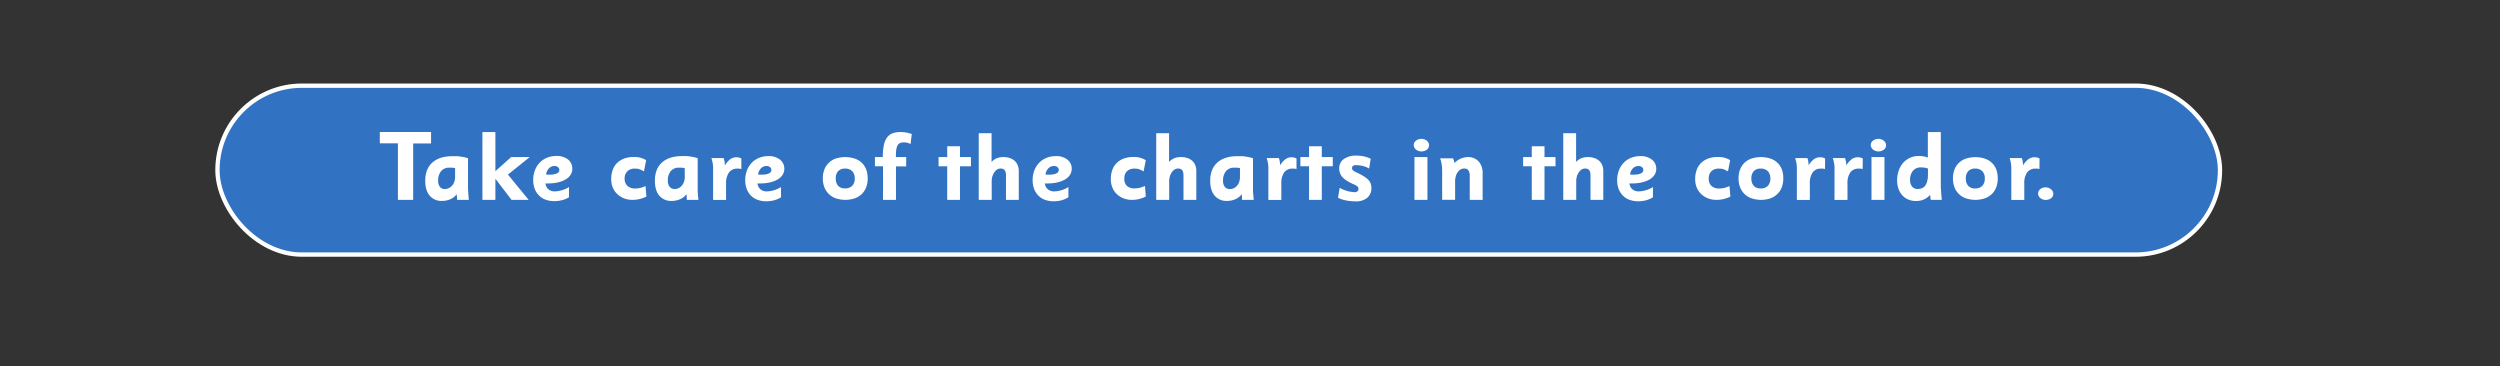 <svg id="Layer_1" data-name="Layer 1" xmlns="http://www.w3.org/2000/svg" viewBox="0 0 1156.67 169.53"><rect x="0" y="0" width="1156.67" height="169.53" fill="#333333" stroke="none"/><defs><style>.cls-1{fill:#3172c2;stroke:#fff;stroke-miterlimit:10;stroke-width:2px;}.cls-2{fill:#fff;}</style></defs><rect class="cls-1" x="100.61" y="39.64" width="926.51" height="78.15" rx="39.07"/><path class="cls-2" d="M191.16,66.37v26.1H184.1V66.32h-8.37V61.06h23.71v5.31Z"/><path class="cls-2" d="M211.5,92.47a5.78,5.78,0,0,0-.05-.77c0-.24,0-.52-.07-.85s0-.68-.07-1a7.14,7.14,0,0,1-2.93,2.32,9.55,9.55,0,0,1-3.83.79,7.1,7.1,0,0,1-5.75-2.43q-2.06-2.43-2.06-6.93c0-3.63,1.11-6.43,3.31-8.4s5.35-2.94,9.42-2.94c.67,0,1.28,0,1.83,0s1.09.08,1.64.16,1.11.17,1.69.29,1.21.29,1.91.5V86c0,.69,0,1.41.05,2.18s.07,1.46.13,2.09.12,1.49.18,2.21Zm-.94-14.67a9.25,9.25,0,0,0-1.42-.23c-.43,0-.83,0-1.19,0a4.82,4.82,0,0,0-3.85,1.59,6.64,6.64,0,0,0-1.37,4.44,4.4,4.4,0,0,0,.82,2.88,2.88,2.88,0,0,0,2.34,1A4.17,4.17,0,0,0,207.7,87a4.56,4.56,0,0,0,1.49-1.15,5.56,5.56,0,0,0,1-1.75,6.51,6.51,0,0,0,.37-2.27Z"/><path class="cls-2" d="M235,80.77l9.59,11.7h-7.92l-7.47-9.77v9.77h-6V61.1h6V79.19l7.29-6.52h8.59Z"/><path class="cls-2" d="M264.78,78.11a5,5,0,0,1-.8,2.79A6.72,6.72,0,0,1,261.73,83a12.79,12.79,0,0,1-3.51,1.37,19.5,19.5,0,0,1-4.59.5l-.54,0-.73,0a4.2,4.2,0,0,0,1.35,2.68,4.32,4.32,0,0,0,2.92,1,13.3,13.3,0,0,0,6.62-2v4.73A12.68,12.68,0,0,1,260,92.62a13.39,13.39,0,0,1-3.53.43,11.62,11.62,0,0,1-4.07-.67,8.34,8.34,0,0,1-3.09-2,8.81,8.81,0,0,1-1.93-3.06,11.31,11.31,0,0,1-.68-4,12.58,12.58,0,0,1,.79-4.52,10.47,10.47,0,0,1,2.21-3.53,9.66,9.66,0,0,1,3.39-2.3,11.45,11.45,0,0,1,4.37-.81,8.21,8.21,0,0,1,5.33,1.62A5.26,5.26,0,0,1,264.78,78.11Zm-6,.45a1.59,1.59,0,0,0-.62-1.24,2.35,2.35,0,0,0-1.55-.51,3.57,3.57,0,0,0-2.57,1,5.11,5.11,0,0,0-1.38,2.91,3.69,3.69,0,0,0,.71.09h.67Q258.8,80.86,258.8,78.56Z"/><path class="cls-2" d="M295.9,92.1a13.87,13.87,0,0,1-3.22.37,10.77,10.77,0,0,1-4-.71,9.78,9.78,0,0,1-3.12-2,8.4,8.4,0,0,1-2.05-3,10.27,10.27,0,0,1-.72-3.91,12.73,12.73,0,0,1,.65-4.13,8.39,8.39,0,0,1,2-3.24,9.12,9.12,0,0,1,3.29-2.1,12.67,12.67,0,0,1,4.56-.75,10.4,10.4,0,0,1,3.45.47,12.25,12.25,0,0,1,2.22,1l-1,5.18c-.45-.21-.83-.4-1.15-.57a6.92,6.92,0,0,0-.9-.4,4.31,4.31,0,0,0-.94-.23,11.05,11.05,0,0,0-1.24-.06,4.66,4.66,0,0,0-3.47,1.22A4.52,4.52,0,0,0,289,82.61,4.42,4.42,0,0,0,290.3,86a5.08,5.08,0,0,0,3.64,1.21,10,10,0,0,0,2.34-.28,12.87,12.87,0,0,0,2.39-.86l.4,4.9A15.5,15.5,0,0,1,295.9,92.1Z"/><path class="cls-2" d="M317.74,92.47c0-.21,0-.47,0-.77s-.06-.52-.07-.85,0-.68-.07-1a7.17,7.17,0,0,1-2.94,2.32,9.55,9.55,0,0,1-3.83.79A7.11,7.11,0,0,1,305,90.49Q303,88.06,303,83.56q0-5.44,3.31-8.4t9.42-2.94c.67,0,1.27,0,1.82,0s1.1.08,1.64.16,1.11.17,1.69.29,1.22.29,1.92.5V86c0,.69,0,1.41,0,2.18s.08,1.46.14,2.09.12,1.49.18,2.21ZM316.8,77.8a9.25,9.25,0,0,0-1.42-.23c-.42,0-.82,0-1.19,0a4.79,4.79,0,0,0-3.84,1.59A6.59,6.59,0,0,0,309,83.56a4.4,4.4,0,0,0,.83,2.88,2.86,2.86,0,0,0,2.33,1,4.14,4.14,0,0,0,1.81-.41,4.46,4.46,0,0,0,1.49-1.15,5.58,5.58,0,0,0,1-1.75,6.76,6.76,0,0,0,.36-2.27Z"/><path class="cls-2" d="M343,78.2q-.63-.14-1-.18a6.65,6.65,0,0,0-.81,0,4.6,4.6,0,0,0-3.9,1.75A8.65,8.65,0,0,0,335.93,85v7.51h-6v-13c0-.73,0-1.37,0-1.92s-.05-1-.11-1.52-.15-.93-.25-1.39-.25-1-.43-1.56h5.68c.1.37.18.69.26,1a4.49,4.49,0,0,1,.16.74c0,.23.06.47.09.74a8.2,8.2,0,0,1,.05.94,10.13,10.13,0,0,1,2.56-2.93,4.9,4.9,0,0,1,2.86-.85,3.93,3.93,0,0,1,1,.11,9.57,9.57,0,0,1,1.2.44Z"/><path class="cls-2" d="M362.88,78.11a5.13,5.13,0,0,1-.8,2.79A6.66,6.66,0,0,1,359.82,83a12.59,12.59,0,0,1-3.5,1.37,19.56,19.56,0,0,1-4.59.5l-.54,0-.73,0a4.2,4.2,0,0,0,1.35,2.68,4.3,4.3,0,0,0,2.91,1,13.3,13.3,0,0,0,6.63-2v4.73a12.82,12.82,0,0,1-3.26,1.41,13.44,13.44,0,0,1-3.53.43,11.72,11.72,0,0,1-4.08-.67,8.38,8.38,0,0,1-3.08-2,8.81,8.81,0,0,1-1.93-3.06,11.31,11.31,0,0,1-.68-4,12.36,12.36,0,0,1,.79-4.52,10.45,10.45,0,0,1,2.2-3.53,9.79,9.79,0,0,1,3.4-2.3,11.45,11.45,0,0,1,4.37-.81,8.23,8.23,0,0,1,5.33,1.62A5.29,5.29,0,0,1,362.88,78.11Zm-6,.45a1.59,1.59,0,0,0-.62-1.24,2.36,2.36,0,0,0-1.56-.51,3.56,3.56,0,0,0-2.56,1,5,5,0,0,0-1.38,2.91,3.69,3.69,0,0,0,.71.09h.67Q356.9,80.86,356.9,78.56Z"/><path class="cls-2" d="M401.45,82.5a11.45,11.45,0,0,1-.74,4.26,8.66,8.66,0,0,1-2.11,3.12,9.06,9.06,0,0,1-3.27,1.93,13.92,13.92,0,0,1-8.47,0,9.06,9.06,0,0,1-3.27-1.93,8.83,8.83,0,0,1-2.13-3.12,11.24,11.24,0,0,1-.76-4.26,11,11,0,0,1,.74-4.15,8.73,8.73,0,0,1,2.08-3.1,8.9,8.9,0,0,1,3.27-1.93,14.57,14.57,0,0,1,8.54,0,9,9,0,0,1,3.27,1.89,8.37,8.37,0,0,1,2.11,3.09A11.35,11.35,0,0,1,401.45,82.5Zm-6,0a4.46,4.46,0,0,0-1.21-3.34A4.38,4.38,0,0,0,391,78a4.14,4.14,0,0,0-3.2,1.19,4.71,4.71,0,0,0-1.11,3.34,4.92,4.92,0,0,0,1.09,3.43A4.1,4.1,0,0,0,391,87.16a4.37,4.37,0,0,0,3.3-1.2A4.75,4.75,0,0,0,395.46,82.51Z"/><path class="cls-2" d="M421.29,66.64a8,8,0,0,0-1.62-.61,6.22,6.22,0,0,0-1.48-.16,4.15,4.15,0,0,0-1.85.36,2.5,2.5,0,0,0-1.12,1.15,6.33,6.33,0,0,0-.57,2.09,28.74,28.74,0,0,0-.15,3.2h4.77V77h-4.73V92.47h-6V76.94h-3.74V72.67h3.65a26.21,26.21,0,0,1,.49-5.56,9,9,0,0,1,1.51-3.56A5.59,5.59,0,0,1,413,61.66a10.06,10.06,0,0,1,3.49-.56,15.53,15.53,0,0,1,5.35.9Z"/><path class="cls-2" d="M438.25,92.47V76.94h-4V72.67h4v-5h5.9v5h5.08v4.27h-5.08V92.47Z"/><path class="cls-2" d="M465.43,92.47V81.27a5.82,5.82,0,0,0-.2-1.73,2.24,2.24,0,0,0-.58-1,1.87,1.87,0,0,0-.82-.46,4.37,4.37,0,0,0-1-.1,2.73,2.73,0,0,0-1.49.45,4.5,4.5,0,0,0-1.26,1.24,6.71,6.71,0,0,0-.9,1.84,7.24,7.24,0,0,0-.35,2.24v8.72h-6V61.64h5.94V74.92a7,7,0,0,1,2.48-1.74,8.43,8.43,0,0,1,3-.51,9.48,9.48,0,0,1,2.6.35,6.54,6.54,0,0,1,2.26,1.11,5.73,5.73,0,0,1,1.62,2,7.09,7.09,0,0,1,.62,3.11V92.47Z"/><path class="cls-2" d="M495.85,78.11a5,5,0,0,1-.8,2.79A6.72,6.72,0,0,1,492.8,83a12.66,12.66,0,0,1-3.51,1.37,19.5,19.5,0,0,1-4.59.5l-.54,0-.73,0a4.2,4.2,0,0,0,1.35,2.68,4.34,4.34,0,0,0,2.92,1,13.3,13.3,0,0,0,6.62-2v4.73a12.68,12.68,0,0,1-3.26,1.41,13.39,13.39,0,0,1-3.53.43,11.62,11.62,0,0,1-4.07-.67,8.34,8.34,0,0,1-3.09-2,8.81,8.81,0,0,1-1.93-3.06,11.31,11.31,0,0,1-.68-4,12.58,12.58,0,0,1,.79-4.52,10.47,10.47,0,0,1,2.21-3.53,9.66,9.66,0,0,1,3.39-2.3,11.45,11.45,0,0,1,4.37-.81,8.21,8.21,0,0,1,5.33,1.62A5.26,5.26,0,0,1,495.85,78.11Zm-6,.45a1.59,1.59,0,0,0-.62-1.24,2.35,2.35,0,0,0-1.55-.51,3.58,3.58,0,0,0-2.57,1,5.11,5.11,0,0,0-1.38,2.91,3.78,3.78,0,0,0,.72.09h.66Q489.87,80.86,489.87,78.56Z"/><path class="cls-2" d="M527,92.1a13.8,13.8,0,0,1-3.22.37,10.77,10.77,0,0,1-4-.71,9.78,9.78,0,0,1-3.12-2,8.4,8.4,0,0,1-2-3,10.27,10.27,0,0,1-.72-3.91,12.73,12.73,0,0,1,.65-4.13,8.64,8.64,0,0,1,2-3.24,9.12,9.12,0,0,1,3.29-2.1,12.67,12.67,0,0,1,4.56-.75,10.4,10.4,0,0,1,3.45.47,12.25,12.25,0,0,1,2.22,1l-1,5.18c-.45-.21-.83-.4-1.15-.57a6.92,6.92,0,0,0-.9-.4,4.31,4.31,0,0,0-.94-.23,11.05,11.05,0,0,0-1.24-.06,4.66,4.66,0,0,0-3.47,1.22,4.52,4.52,0,0,0-1.21,3.32A4.42,4.42,0,0,0,521.37,86,5.08,5.08,0,0,0,525,87.16a10,10,0,0,0,2.34-.28,12.87,12.87,0,0,0,2.39-.86l.4,4.9A15.5,15.5,0,0,1,527,92.1Z"/><path class="cls-2" d="M547.56,92.47V81.27a5.77,5.77,0,0,0-.21-1.73,2.33,2.33,0,0,0-.57-1,1.9,1.9,0,0,0-.83-.46,4.34,4.34,0,0,0-1-.1,2.77,2.77,0,0,0-1.5.45,4.78,4.78,0,0,0-1.26,1.24,6.71,6.71,0,0,0-.9,1.84,7.24,7.24,0,0,0-.34,2.24v8.72h-6V61.64h5.94V74.92a7,7,0,0,1,2.49-1.74,8.39,8.39,0,0,1,3-.51A9.41,9.41,0,0,1,549,73a6.45,6.45,0,0,1,2.26,1.11,5.52,5.52,0,0,1,1.62,2,7,7,0,0,1,.62,3.11V92.47Z"/><path class="cls-2" d="M574.64,92.47c0-.21,0-.47,0-.77s-.06-.52-.07-.85,0-.68-.07-1a7.17,7.17,0,0,1-2.94,2.32,9.55,9.55,0,0,1-3.83.79,7.11,7.11,0,0,1-5.75-2.43q-2.06-2.43-2.05-6.93,0-5.44,3.31-8.4t9.42-2.94c.67,0,1.27,0,1.82,0s1.1.08,1.64.16,1.11.17,1.69.29,1.22.29,1.92.5V86c0,.69,0,1.41,0,2.18s.08,1.46.14,2.09.12,1.49.18,2.21ZM573.7,77.8a9.25,9.25,0,0,0-1.42-.23c-.42,0-.82,0-1.19,0a4.79,4.79,0,0,0-3.84,1.59,6.59,6.59,0,0,0-1.38,4.44,4.4,4.4,0,0,0,.83,2.88,2.86,2.86,0,0,0,2.33,1,4.14,4.14,0,0,0,1.81-.41,4.46,4.46,0,0,0,1.49-1.15,5.58,5.58,0,0,0,1-1.75,6.76,6.76,0,0,0,.36-2.27Z"/><path class="cls-2" d="M599.85,78.2q-.63-.14-1-.18a6.65,6.65,0,0,0-.81,0,4.6,4.6,0,0,0-3.9,1.75A8.65,8.65,0,0,0,592.83,85v7.51h-6v-13c0-.73,0-1.37,0-1.92s-.05-1-.11-1.52-.15-.93-.25-1.39-.25-1-.43-1.56h5.68c.1.37.18.69.26,1a4.49,4.49,0,0,1,.16.74c0,.23.06.47.09.74a6.41,6.41,0,0,1,0,.94,10.13,10.13,0,0,1,2.56-2.93,4.9,4.9,0,0,1,2.86-.85,3.93,3.93,0,0,1,1,.11,9.57,9.57,0,0,1,1.2.44Z"/><path class="cls-2" d="M605.65,92.47V76.94h-4V72.67h4v-5h5.9v5h5.08v4.27h-5.08V92.47Z"/><path class="cls-2" d="M634.5,87a5.68,5.68,0,0,1-1.91,4.5,7.94,7.94,0,0,1-5.36,1.66,22.49,22.49,0,0,1-4.57-.45,13.52,13.52,0,0,1-3.6-1.21l.77-4.59a15.34,15.34,0,0,0,6.84,2,1.9,1.9,0,0,0,1.41-.43,1.29,1.29,0,0,0,.43-1,1.73,1.73,0,0,0-.34-1.11,5.17,5.17,0,0,0-1.64-1,26.44,26.44,0,0,1-3.17-1.62,10.4,10.4,0,0,1-2.16-1.69A5.79,5.79,0,0,1,620,80.18a6.32,6.32,0,0,1-.38-2.25,5.09,5.09,0,0,1,2.18-4.39A9.59,9.59,0,0,1,627.46,72a17.87,17.87,0,0,1,3.35.29,15.83,15.83,0,0,1,3.37,1.15L633.46,78a10.59,10.59,0,0,0-3.1-1.24,13.5,13.5,0,0,0-3-.34,2.09,2.09,0,0,0-1.44.38,1.41,1.41,0,0,0-.38,1A1.46,1.46,0,0,0,626.2,79a12.94,12.94,0,0,0,2.4,1.24,28.56,28.56,0,0,1,2.73,1.55,10.24,10.24,0,0,1,1.85,1.53,4.89,4.89,0,0,1,1,1.67A5.76,5.76,0,0,1,634.5,87Z"/><path class="cls-2" d="M661.18,67.23a2.45,2.45,0,0,1-1,2,4.16,4.16,0,0,1-5,0,2.71,2.71,0,0,1-1.08-2.07,2.44,2.44,0,0,1,1-2.06,4,4,0,0,1,2.61-.84,4.09,4.09,0,0,1,1.33.23,3.4,3.4,0,0,1,1.12.63,3.35,3.35,0,0,1,.77,1A2.53,2.53,0,0,1,661.18,67.23Zm-6.75,25.24V72.67h6v19.8Z"/><path class="cls-2" d="M680,92.47V81.23a4.63,4.63,0,0,0-.29-1.82,2.63,2.63,0,0,0-.7-1,1.72,1.72,0,0,0-.86-.39,5.86,5.86,0,0,0-.76-.06,4.2,4.2,0,0,0-1,.17,3.35,3.35,0,0,0-1.37.82,5.74,5.74,0,0,0-1.24,1.91,8.77,8.77,0,0,0-.54,3.39v8.2h-6V79.38A22.48,22.48,0,0,0,667,76a11.11,11.11,0,0,0-.72-2.75h6a9.87,9.87,0,0,1,.39,1q.11.41.24,1.17A9.33,9.33,0,0,1,676,73.34a8.9,8.9,0,0,1,3.35-.67,6.49,6.49,0,0,1,2.62.52,6.23,6.23,0,0,1,2.1,1.47A6.77,6.77,0,0,1,685.47,77a9.1,9.1,0,0,1,.5,3.09v12.4Z"/><path class="cls-2" d="M708.7,92.47V76.94h-4V72.67h4v-5h5.89v5h5.09v4.27h-5.09V92.47Z"/><path class="cls-2" d="M735.88,92.47V81.27a5.77,5.77,0,0,0-.21-1.73,2.33,2.33,0,0,0-.57-1,1.9,1.9,0,0,0-.83-.46,4.34,4.34,0,0,0-1-.1,2.77,2.77,0,0,0-1.5.45,4.78,4.78,0,0,0-1.26,1.24,6.71,6.71,0,0,0-.9,1.84,7.24,7.24,0,0,0-.34,2.24v8.72h-6V61.64h5.94V74.92a7,7,0,0,1,2.49-1.74,8.39,8.39,0,0,1,3-.51,9.41,9.41,0,0,1,2.59.35,6.45,6.45,0,0,1,2.26,1.11,5.52,5.52,0,0,1,1.62,2,7,7,0,0,1,.62,3.11V92.47Z"/><path class="cls-2" d="M766.3,78.11a5.13,5.13,0,0,1-.8,2.79A6.85,6.85,0,0,1,763.24,83a12.54,12.54,0,0,1-3.51,1.37,19.47,19.47,0,0,1-4.58.5l-.54,0-.73,0a4.2,4.2,0,0,0,1.35,2.68,4.3,4.3,0,0,0,2.91,1,13.36,13.36,0,0,0,6.63-2v4.73a12.82,12.82,0,0,1-3.26,1.41,13.52,13.52,0,0,1-3.54.43,11.66,11.66,0,0,1-4.07-.67,8.3,8.3,0,0,1-3.08-2,8.83,8.83,0,0,1-1.94-3.06,11.32,11.32,0,0,1-.67-4,12.36,12.36,0,0,1,.79-4.52,10.45,10.45,0,0,1,2.2-3.53,9.7,9.7,0,0,1,3.4-2.3,11.4,11.4,0,0,1,4.36-.81,8.26,8.26,0,0,1,5.34,1.62A5.29,5.29,0,0,1,766.3,78.11Zm-6,.45a1.57,1.57,0,0,0-.61-1.24,2.38,2.38,0,0,0-1.56-.51,3.58,3.58,0,0,0-2.57,1,5.11,5.11,0,0,0-1.38,2.91,3.87,3.87,0,0,0,.72.09h.66Q760.31,80.86,760.31,78.56Z"/><path class="cls-2" d="M797.42,92.1a13.87,13.87,0,0,1-3.22.37,10.77,10.77,0,0,1-4-.71,9.83,9.83,0,0,1-3.13-2,8.4,8.4,0,0,1-2.05-3,10.27,10.27,0,0,1-.72-3.91,12.46,12.46,0,0,1,.66-4.13,8.49,8.49,0,0,1,2-3.24,9.2,9.2,0,0,1,3.29-2.1,12.73,12.73,0,0,1,4.57-.75,10.3,10.3,0,0,1,3.44.47,12.37,12.37,0,0,1,2.23,1l-1,5.18c-.45-.21-.83-.4-1.15-.57a7.48,7.48,0,0,0-.89-.4,4.55,4.55,0,0,0-.95-.23,10.93,10.93,0,0,0-1.24-.06,4.64,4.64,0,0,0-3.46,1.22,4.53,4.53,0,0,0-1.22,3.32A4.42,4.42,0,0,0,791.81,86a5.1,5.1,0,0,0,3.65,1.21,10,10,0,0,0,2.34-.28,12.79,12.79,0,0,0,2.38-.86l.41,4.9A15.72,15.72,0,0,1,797.42,92.1Z"/><path class="cls-2" d="M825.07,82.5a11.45,11.45,0,0,1-.74,4.26,8.66,8.66,0,0,1-2.11,3.12A9.06,9.06,0,0,1,819,91.81a13.92,13.92,0,0,1-8.47,0,9.06,9.06,0,0,1-3.27-1.93,8.83,8.83,0,0,1-2.13-3.12,11.24,11.24,0,0,1-.76-4.26,11,11,0,0,1,.74-4.15,8.73,8.73,0,0,1,2.08-3.1,8.86,8.86,0,0,1,3.28-1.93,14.53,14.53,0,0,1,8.53,0,9,9,0,0,1,3.27,1.89,8.37,8.37,0,0,1,2.11,3.09A11.35,11.35,0,0,1,825.07,82.5Zm-6,0a4.46,4.46,0,0,0-1.21-3.34A4.38,4.38,0,0,0,814.62,78a4.14,4.14,0,0,0-3.2,1.19,4.71,4.71,0,0,0-1.11,3.34,4.92,4.92,0,0,0,1.09,3.43,4.1,4.1,0,0,0,3.22,1.22,4.37,4.37,0,0,0,3.3-1.2A4.75,4.75,0,0,0,819.08,82.51Z"/><path class="cls-2" d="M844.37,78.2q-.63-.14-1-.18a6.65,6.65,0,0,0-.81,0,4.56,4.56,0,0,0-3.89,1.75A8.58,8.58,0,0,0,837.35,85v7.51h-6v-13q0-1.09,0-1.92a14.09,14.09,0,0,0-.11-1.52,13.05,13.05,0,0,0-.25-1.39q-.15-.67-.42-1.56h5.68c.09.37.18.69.25,1a6,6,0,0,1,.17.74c0,.23.06.47.09.74a8.46,8.46,0,0,1,0,.94,10.43,10.43,0,0,1,2.56-2.93,4.92,4.92,0,0,1,2.86-.85,4.06,4.06,0,0,1,1.06.11,10.17,10.17,0,0,1,1.19.44Z"/><path class="cls-2" d="M861.79,78.2q-.63-.14-1-.18a6.75,6.75,0,0,0-.81,0,4.6,4.6,0,0,0-3.9,1.75A8.65,8.65,0,0,0,854.77,85v7.51h-6v-13c0-.73,0-1.37,0-1.92s0-1-.11-1.52-.15-.93-.25-1.39-.25-1-.43-1.56h5.68c.09.37.18.69.26,1a5.83,5.83,0,0,1,.16.74c0,.23.06.47.09.74a8.2,8.2,0,0,1,.05.94,10.13,10.13,0,0,1,2.56-2.93,4.9,4.9,0,0,1,2.86-.85,3.93,3.93,0,0,1,1,.11,9.57,9.57,0,0,1,1.2.44Z"/><path class="cls-2" d="M872.63,67.23a2.45,2.45,0,0,1-1,2,4.16,4.16,0,0,1-5,0,2.71,2.71,0,0,1-1.08-2.07,2.44,2.44,0,0,1,1-2.06,4,4,0,0,1,2.61-.84,4.09,4.09,0,0,1,1.33.23,3.4,3.4,0,0,1,1.12.63,3.35,3.35,0,0,1,.77,1A2.53,2.53,0,0,1,872.63,67.23Zm-6.75,25.24V72.67h6v19.8Z"/><path class="cls-2" d="M893.29,92.47q0-.27-.09-.63c0-.21-.07-.45-.1-.72s-.06-.6-.09-1a8.17,8.17,0,0,1-3,2.22,9.15,9.15,0,0,1-3.56.66,9,9,0,0,1-3.59-.7,7.9,7.9,0,0,1-2.73-1.94,8.77,8.77,0,0,1-1.76-3,11.5,11.5,0,0,1-.63-3.91,13.53,13.53,0,0,1,.74-4.55,11.18,11.18,0,0,1,2.07-3.58A9.41,9.41,0,0,1,883.74,73a9.81,9.81,0,0,1,4-.83,14,14,0,0,1,2,.14,11.56,11.56,0,0,1,2.21.58V61.1h6V85.63c0,.51,0,1.15.07,1.93s.1,1.53.16,2.25.13,1.73.22,2.66ZM892,78a6.46,6.46,0,0,0-1.66-.45,14.13,14.13,0,0,0-1.62-.09A4.55,4.55,0,0,0,885.08,79a6.34,6.34,0,0,0-1.34,4.26,4.65,4.65,0,0,0,.94,3.08,3.2,3.2,0,0,0,2.57,1.1,5.36,5.36,0,0,0,1.85-.31,3.44,3.44,0,0,0,1.5-1.08,5.73,5.73,0,0,0,1-2A10.73,10.73,0,0,0,892,81Z"/><path class="cls-2" d="M924.29,82.5a11.45,11.45,0,0,1-.74,4.26,8.54,8.54,0,0,1-2.11,3.12,9.06,9.06,0,0,1-3.27,1.93,13.89,13.89,0,0,1-8.46,0,9.11,9.11,0,0,1-3.28-1.93,8.68,8.68,0,0,1-2.12-3.12,12.09,12.09,0,0,1,0-8.41,8.55,8.55,0,0,1,5.36-5,14.53,14.53,0,0,1,8.53,0,9,9,0,0,1,3.27,1.89,8.26,8.26,0,0,1,2.11,3.09A11.35,11.35,0,0,1,924.29,82.5Zm-6,0a4.49,4.49,0,0,0-1.2-3.34A4.41,4.41,0,0,0,913.85,78a4.17,4.17,0,0,0-3.21,1.19,4.71,4.71,0,0,0-1.11,3.34,4.92,4.92,0,0,0,1.09,3.43,4.12,4.12,0,0,0,3.23,1.22,4.36,4.36,0,0,0,3.29-1.2A4.71,4.71,0,0,0,918.3,82.51Z"/><path class="cls-2" d="M943.59,78.2q-.63-.14-1-.18a6.65,6.65,0,0,0-.81,0,4.58,4.58,0,0,0-3.89,1.75A8.65,8.65,0,0,0,936.57,85v7.51h-6v-13c0-.73,0-1.37,0-1.92s-.06-1-.12-1.52-.14-.93-.24-1.39-.25-1-.43-1.56h5.68c.09.37.18.69.26,1a5.83,5.83,0,0,1,.16.74c0,.23.06.47.09.74a8.2,8.2,0,0,1,0,.94,10.13,10.13,0,0,1,2.56-2.93,4.87,4.87,0,0,1,2.85-.85,4,4,0,0,1,1.06.11,9.54,9.54,0,0,1,1.19.44Z"/><path class="cls-2" d="M950,89.7a2.42,2.42,0,0,1-1,2,4,4,0,0,1-2.49.8,3.83,3.83,0,0,1-2.5-.86,2.59,2.59,0,0,1-.07-4.11,3.54,3.54,0,0,1,2.39-.84,4,4,0,0,1,2.62.89A2.7,2.7,0,0,1,950,89.7Z"/></svg>